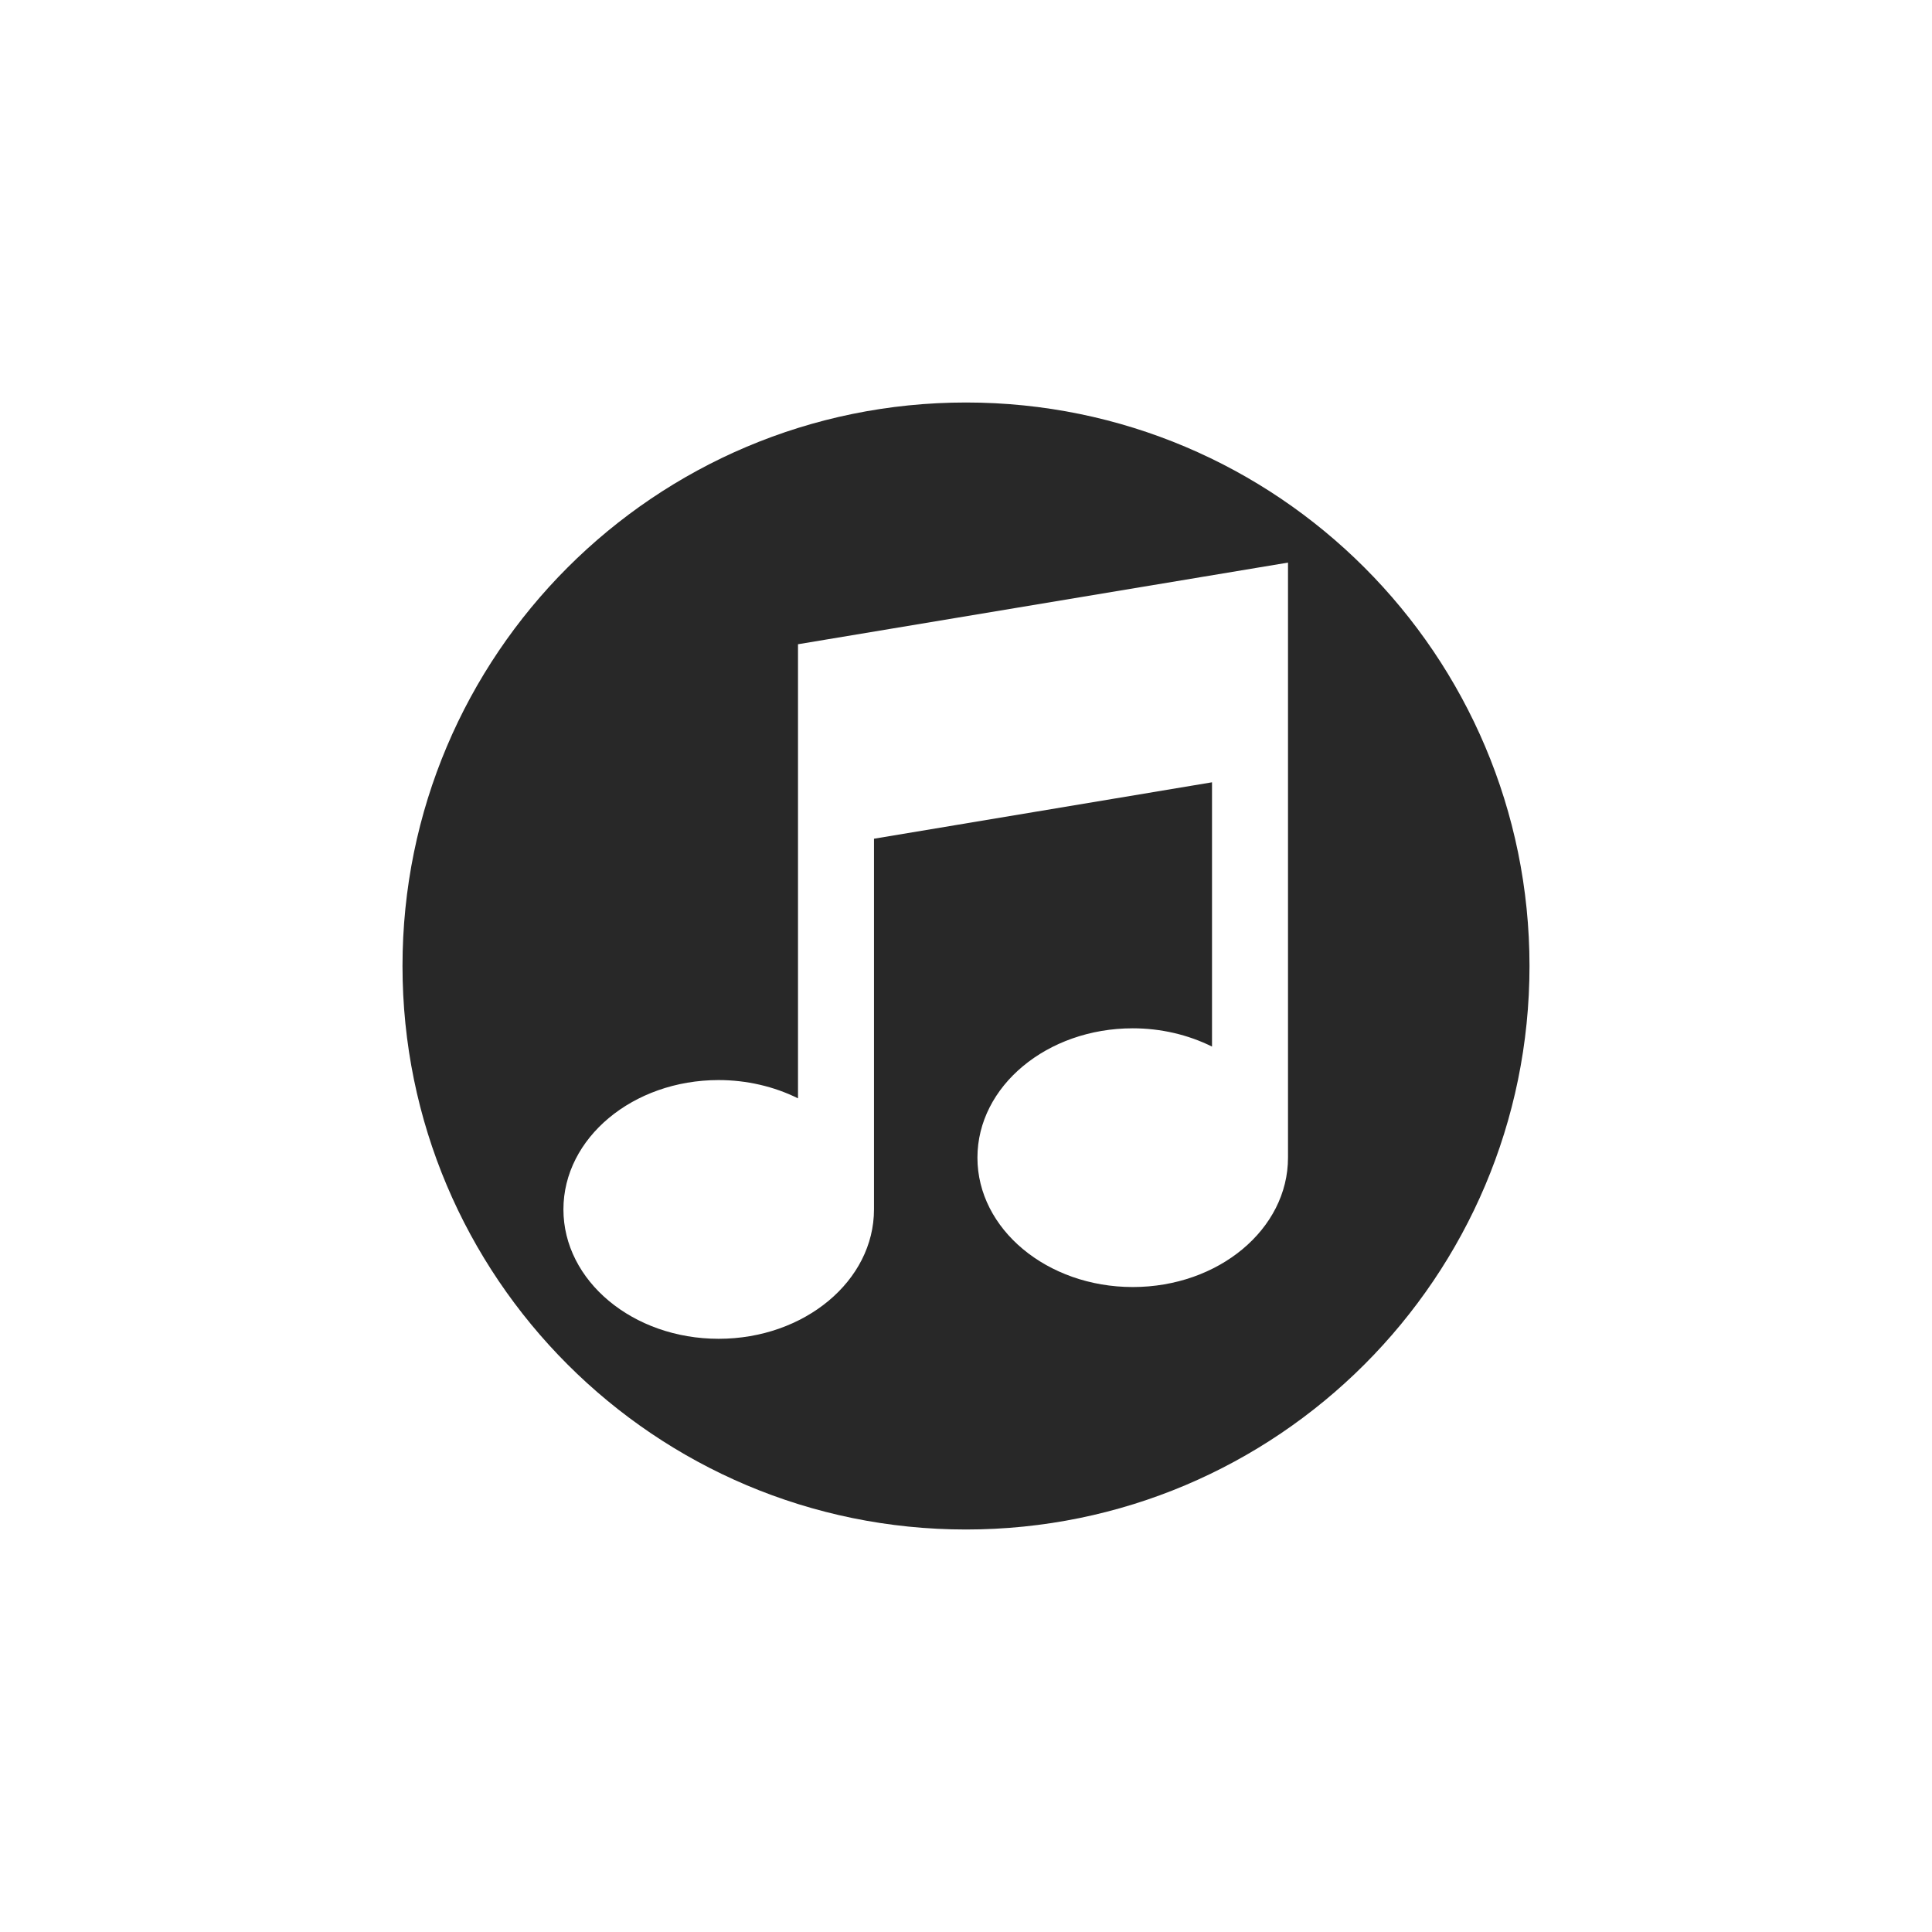 <svg width="24" height="24" version="1.1" xmlns="http://www.w3.org/2000/svg">
  <defs>
    <style id="current-color-scheme" type="text/css">.ColorScheme-Text { color:#282828; } .ColorScheme-Highlight { color:#458588; }</style>
  </defs>
  <path class="ColorScheme-Text" d="m12 5c-3.866 0-7 3.134-7 7s3.134 7 7 7 7-3.134 7-7-3.134-7-7-7zm4 1.988v7.393c0 0.888-0.863 1.607-1.928 1.607-1.065 0-1.93-0.72-1.93-1.607 0-0.888 0.865-1.607 1.93-1.607 0.347 1.29e-4 0.686 0.079 0.984 0.227v-3.283l-4.199 0.701v4.605c0 0.888-0.865 1.607-1.93 1.607-1.065 0-1.928-0.72-1.928-1.607s0.863-1.607 1.928-1.607c0.347 1.29e-4 0.688 0.079 0.986 0.227v-5.641l6.086-1.014z" fill="currentColor"/>
</svg>
